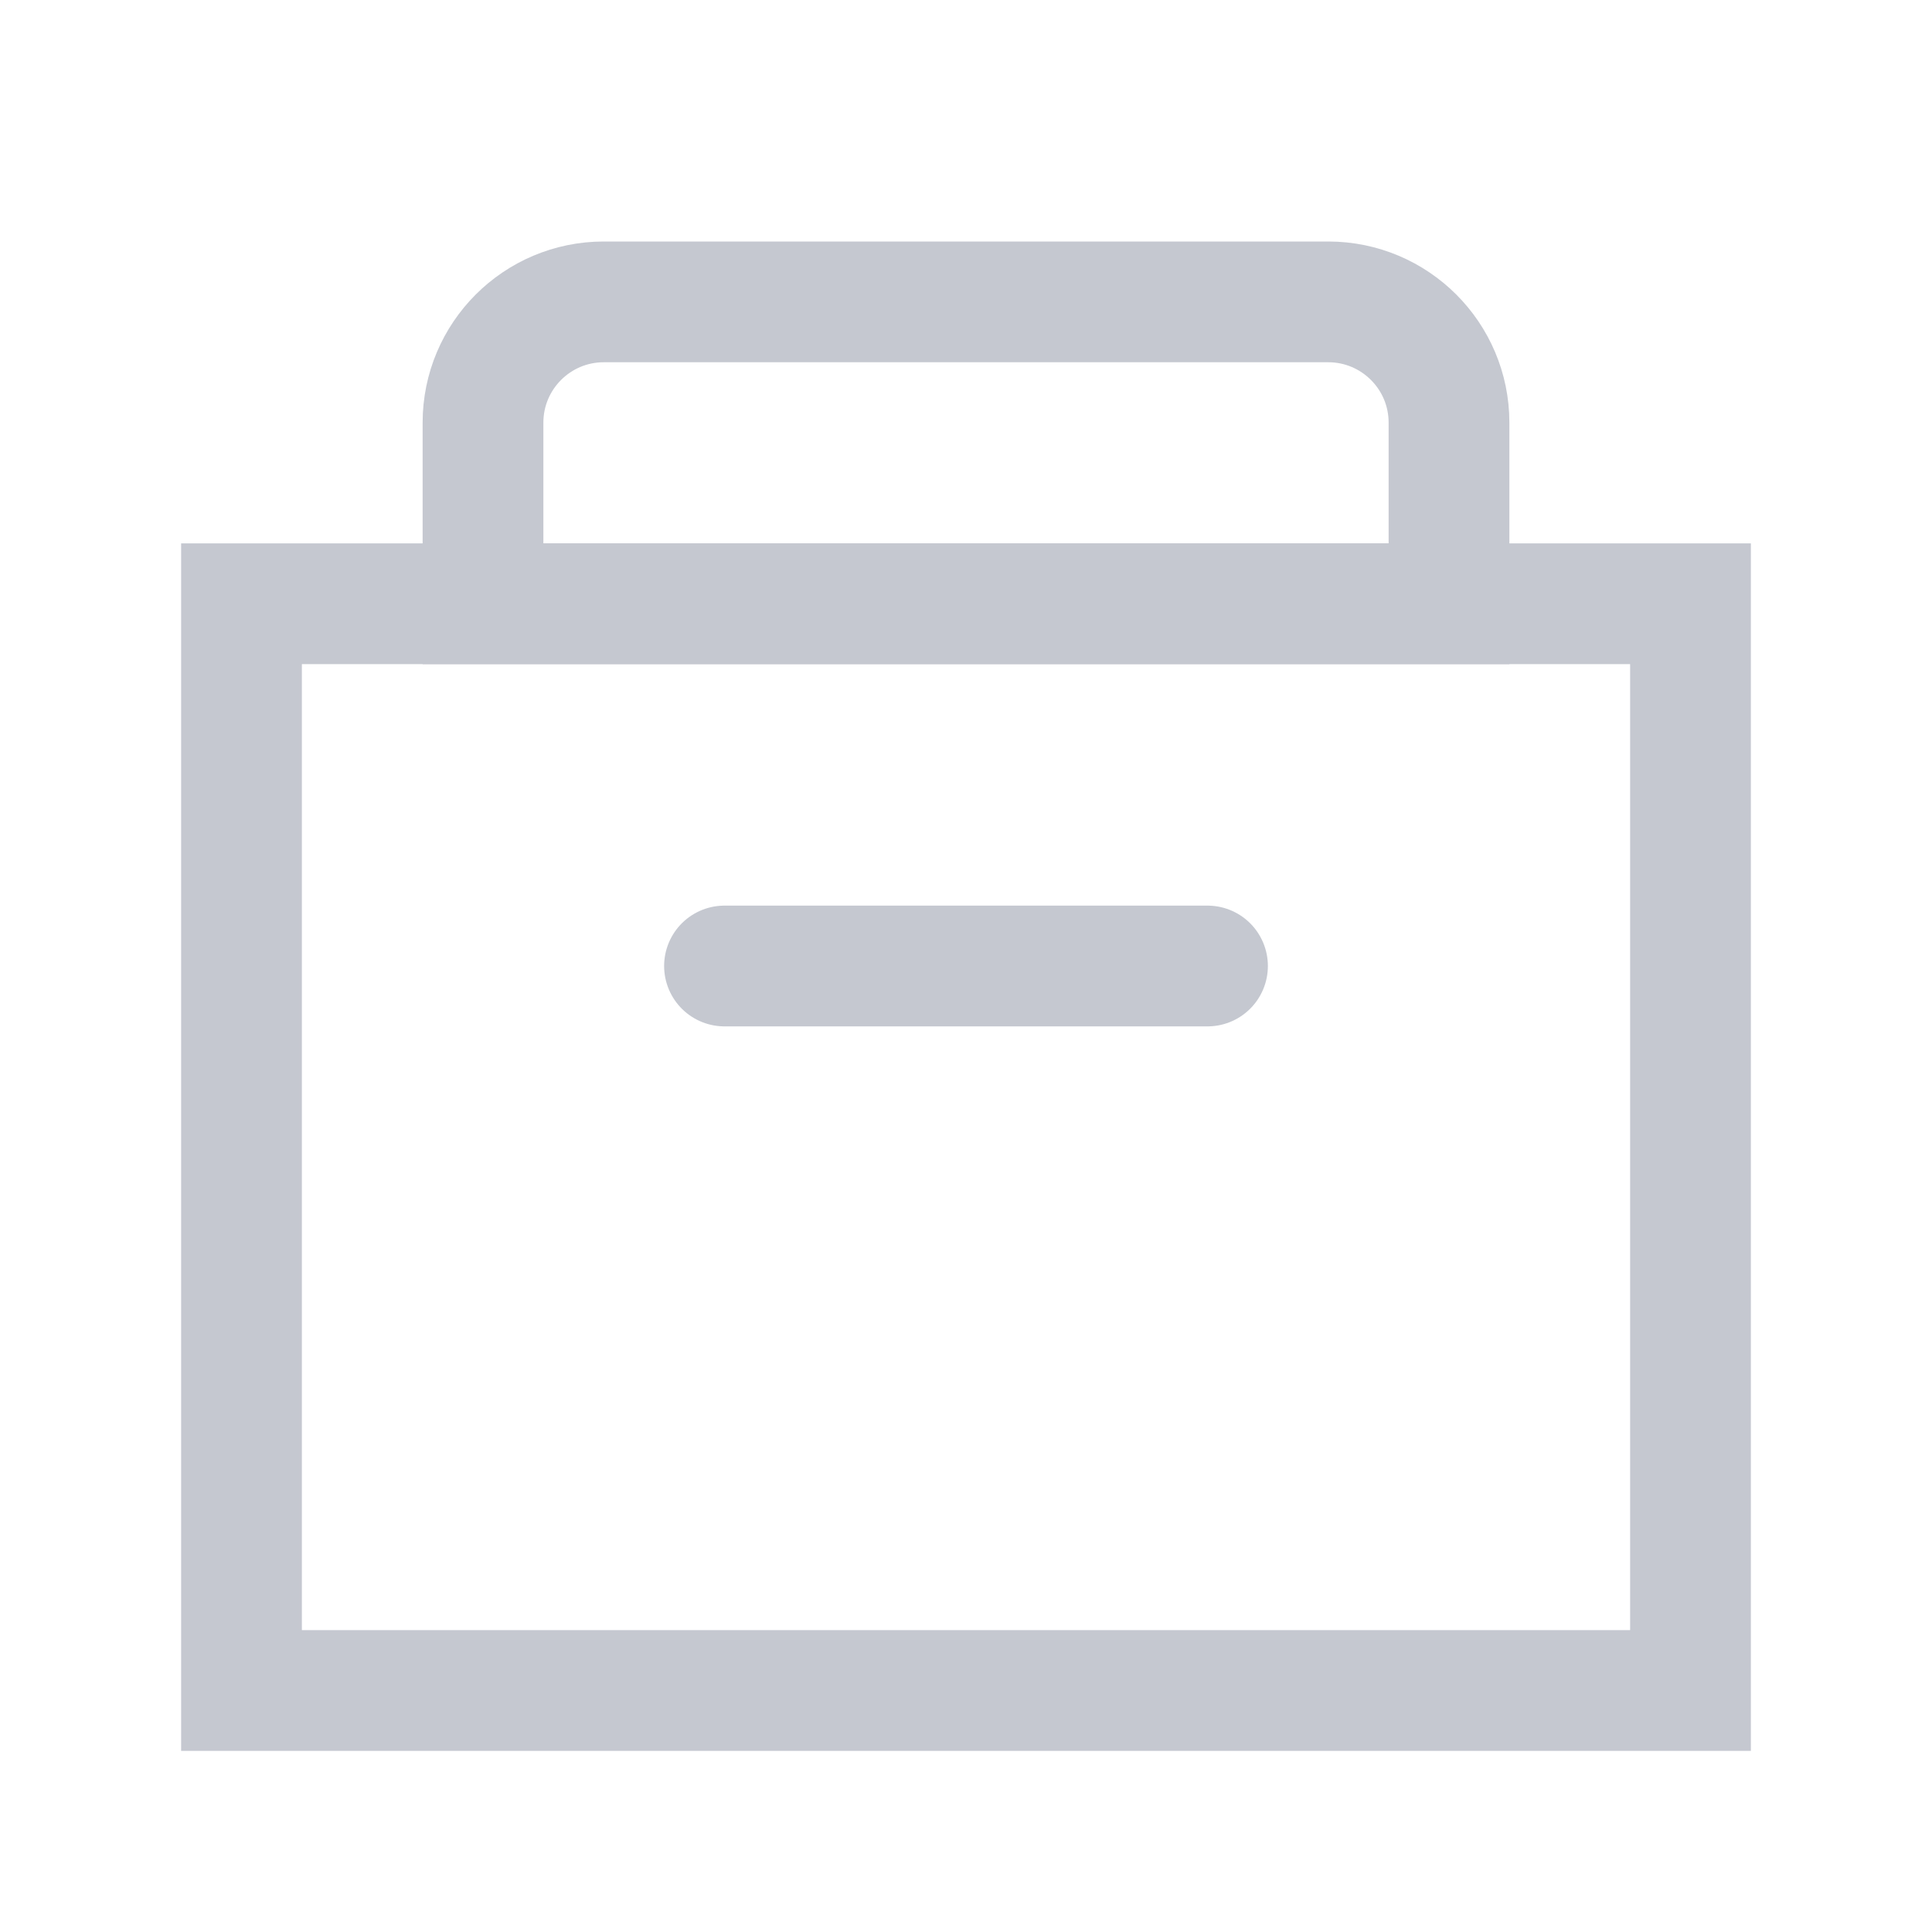 <?xml version="1.0" encoding="UTF-8"?>
<svg width="16px" height="16px" viewBox="0 0 16 16" version="1.1" xmlns="http://www.w3.org/2000/svg" xmlns:xlink="http://www.w3.org/1999/xlink">
    <title></title>
    <g id="ICON/16px/工作经验" stroke="none" stroke-width="1" fill="none" fill-rule="evenodd">
        <g id="工作经验" transform="translate(2, 2)" stroke="#C5C8D0">
            <rect id="Rectangle" x="0" y="3" width="12" height="9"></rect>
            <path d="M3,0.5 L9,0.5 C9.552,0.5 10,0.948 10,1.5 L10,3 L10,3 L2,3 L2,1.5 C2,0.948 2.448,0.5 3,0.5 Z" id="Rectangle"></path>
            <line x1="4" y1="6" x2="8" y2="6" id="Path-15" stroke-linecap="round"></line>
        </g>
    </g>
</svg>